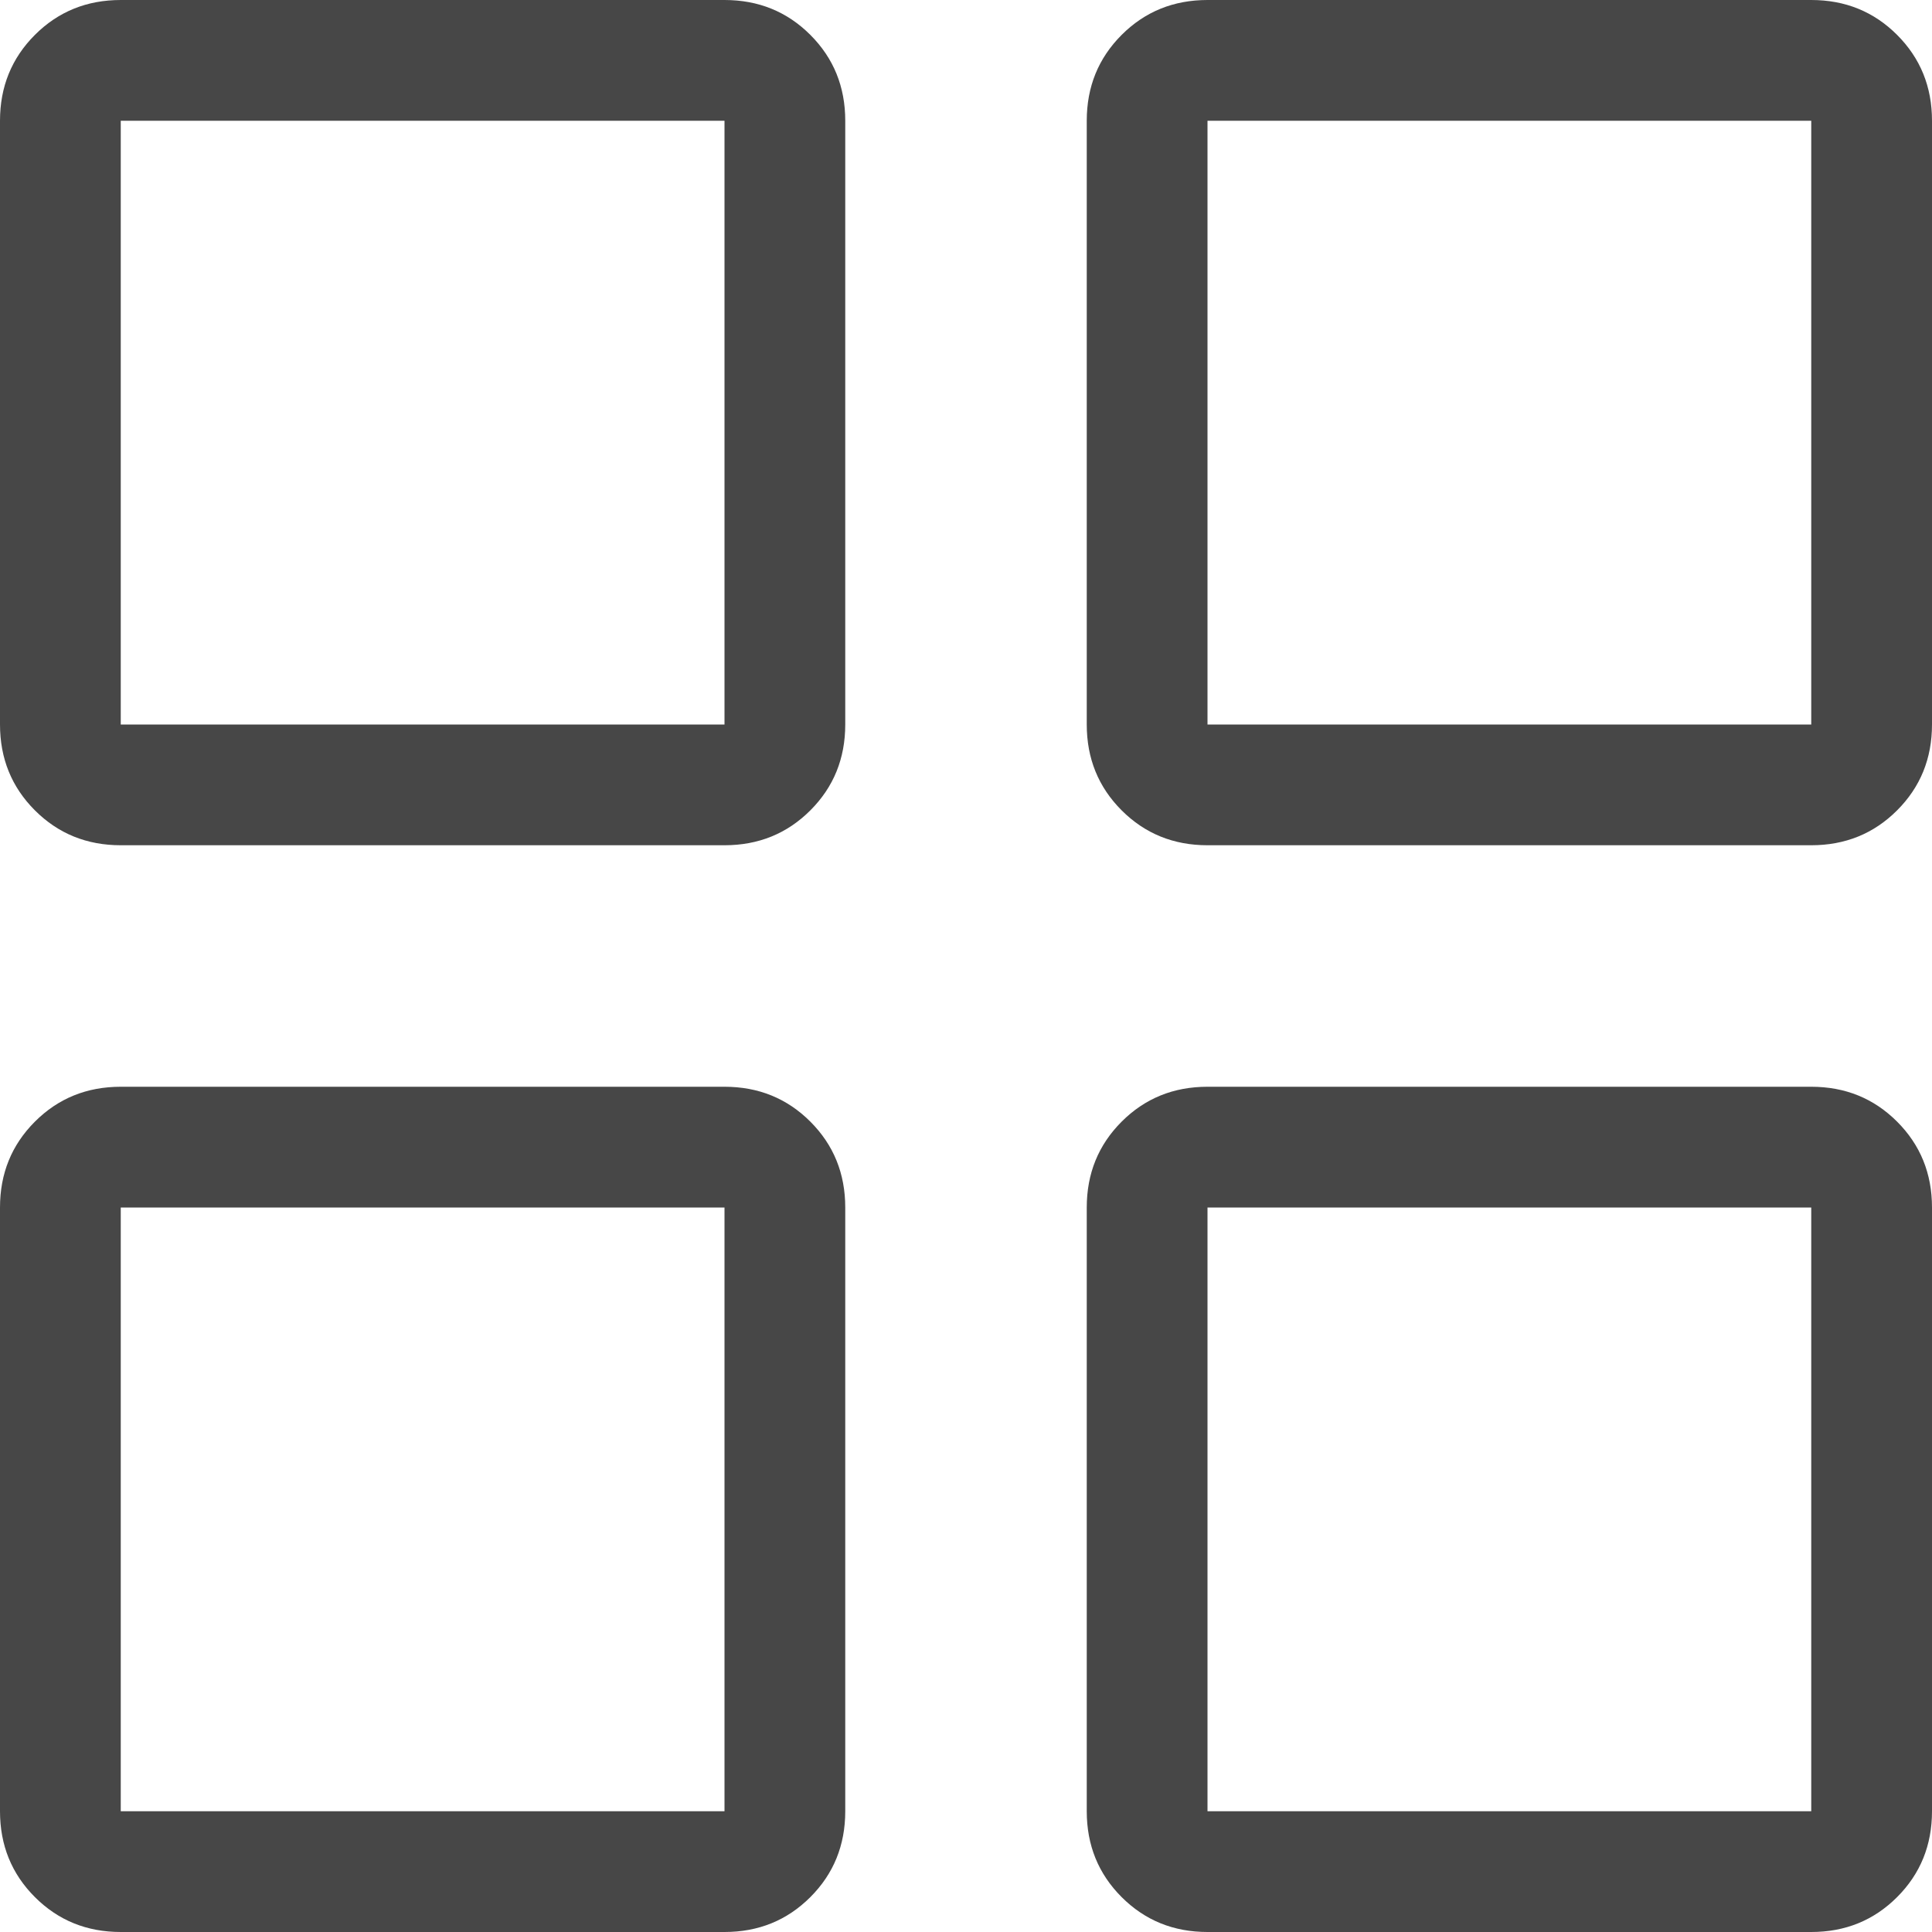 <svg width="16" height="16" viewBox="0 0 16 16" fill="none" xmlns="http://www.w3.org/2000/svg">
<path d="M15 16H10C9.719 16 9.482 15.904 9.289 15.711C9.096 15.518 9 15.281 9 15V10C9 9.719 9.096 9.482 9.289 9.289C9.482 9.096 9.719 9 10 9H15C15.281 9 15.518 9.096 15.711 9.289C15.904 9.482 16 9.719 16 10V15C16 15.281 15.904 15.518 15.711 15.711C15.518 15.904 15.281 16 15 16ZM15 10H10V15H15V10ZM15 7H10C9.719 7 9.482 6.904 9.289 6.711C9.096 6.518 9 6.281 9 6V1C9 0.719 9.096 0.482 9.289 0.289C9.482 0.096 9.719 0 10 0H15C15.281 0 15.518 0.096 15.711 0.289C15.904 0.482 16 0.719 16 1V6C16 6.281 15.904 6.518 15.711 6.711C15.518 6.904 15.281 7 15 7ZM15 1H10V6H15V1ZM6 16H1C0.719 16 0.482 15.904 0.289 15.711C0.096 15.518 0 15.281 0 15V10C0 9.719 0.096 9.482 0.289 9.289C0.482 9.096 0.719 9 1 9H6C6.281 9 6.518 9.096 6.711 9.289C6.904 9.482 7 9.719 7 10V15C7 15.281 6.904 15.518 6.711 15.711C6.518 15.904 6.281 16 6 16ZM6 10H1V15H6V10ZM6 7H1C0.719 7 0.482 6.904 0.289 6.711C0.096 6.518 0 6.281 0 6V1C0 0.719 0.096 0.482 0.289 0.289C0.482 0.096 0.719 0 1 0H6C6.281 0 6.518 0.096 6.711 0.289C6.904 0.482 7 0.719 7 1V6C7 6.281 6.904 6.518 6.711 6.711C6.518 6.904 6.281 7 6 7ZM6 1H1V6H6V1Z" fill="#474747"/>
</svg>
